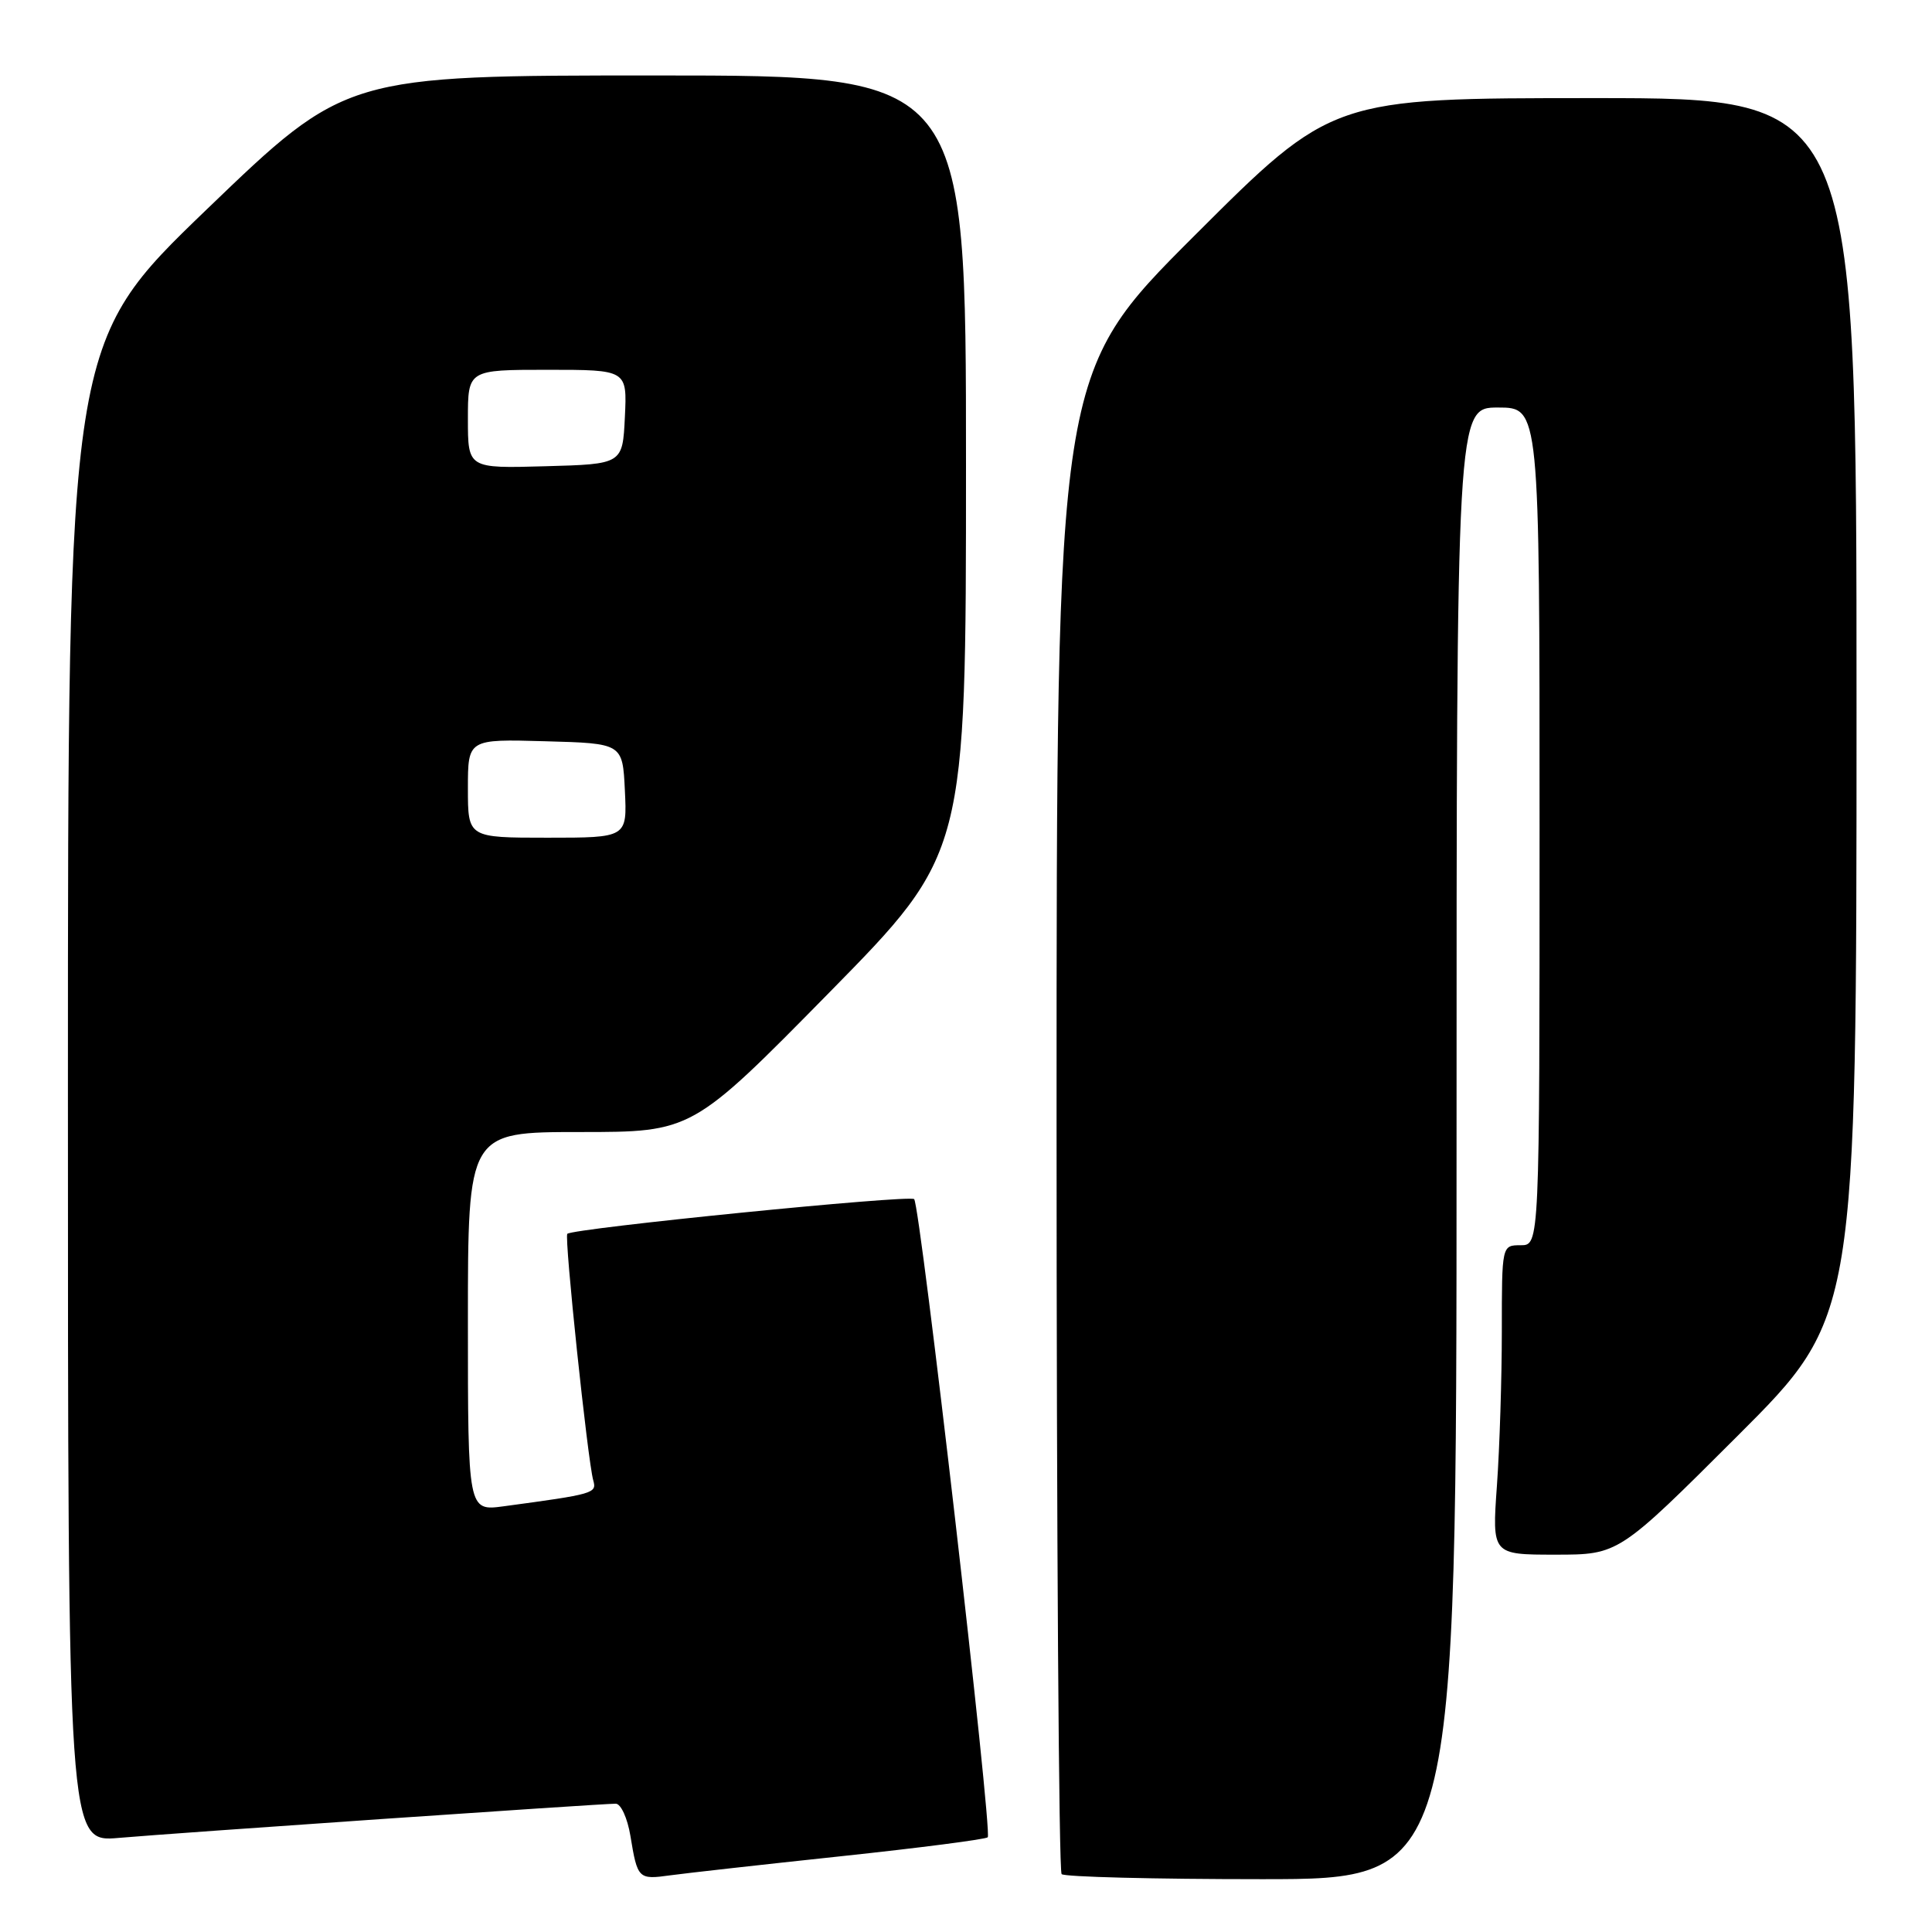 <?xml version="1.0" encoding="UTF-8" standalone="no"?>
<!DOCTYPE svg PUBLIC "-//W3C//DTD SVG 1.1//EN" "http://www.w3.org/Graphics/SVG/1.1/DTD/svg11.dtd" >
<svg xmlns="http://www.w3.org/2000/svg" xmlns:xlink="http://www.w3.org/1999/xlink" version="1.1" viewBox="0 0 256 256">
 <g >
 <path fill="currentColor"
d=" M 111.45 245.96 C 121.87 244.85 130.61 243.72 130.88 243.45 C 131.53 242.81 121.94 159.68 121.13 158.89 C 120.51 158.29 75.91 162.76 75.17 163.49 C 74.75 163.91 77.87 193.54 78.61 196.16 C 79.09 197.87 78.76 197.97 66.75 199.59 C 62.00 200.23 62.00 200.23 62.00 175.11 C 62.00 150.00 62.00 150.00 76.85 150.00 C 91.70 150.00 91.70 150.00 109.85 131.55 C 128.00 113.09 128.00 113.09 128.00 61.55 C 128.00 10.00 128.00 10.00 86.92 10.00 C 45.84 10.00 45.84 10.00 27.42 27.72 C 9.00 45.45 9.00 45.45 9.00 144.78 C 9.00 244.12 9.00 244.12 15.75 243.53 C 23.07 242.89 79.56 239.00 81.59 239.00 C 82.27 239.00 83.14 240.91 83.53 243.25 C 84.47 248.97 84.58 249.08 88.81 248.49 C 90.84 248.21 101.03 247.07 111.45 245.96 Z  M 193.00 151.50 C 193.00 54.00 193.00 54.00 198.50 54.00 C 204.00 54.00 204.00 54.00 204.00 109.50 C 204.00 165.00 204.00 165.00 201.50 165.00 C 199.00 165.00 199.00 165.00 199.00 176.35 C 199.00 182.59 198.71 191.81 198.35 196.85 C 197.70 206.00 197.70 206.00 206.09 206.00 C 214.48 206.00 214.48 206.00 230.24 190.26 C 246.00 174.52 246.00 174.52 246.00 93.76 C 246.00 13.00 246.00 13.00 211.26 13.00 C 176.52 13.00 176.52 13.00 158.26 31.24 C 140.00 49.48 140.00 49.48 140.00 148.57 C 140.00 203.07 140.30 247.97 140.67 248.33 C 141.03 248.70 152.96 249.00 167.17 249.00 C 193.00 249.00 193.00 249.00 193.00 151.50 Z  M 62.00 104.47 C 62.00 97.93 62.00 97.93 72.25 98.22 C 82.50 98.50 82.50 98.50 82.80 104.75 C 83.10 111.00 83.10 111.00 72.55 111.00 C 62.00 111.00 62.00 111.00 62.00 104.47 Z  M 62.00 55.53 C 62.00 49.00 62.00 49.00 72.55 49.00 C 83.10 49.00 83.10 49.00 82.80 55.25 C 82.50 61.50 82.50 61.50 72.25 61.78 C 62.00 62.07 62.00 62.07 62.00 55.53 Z "/>
</g>
</svg>